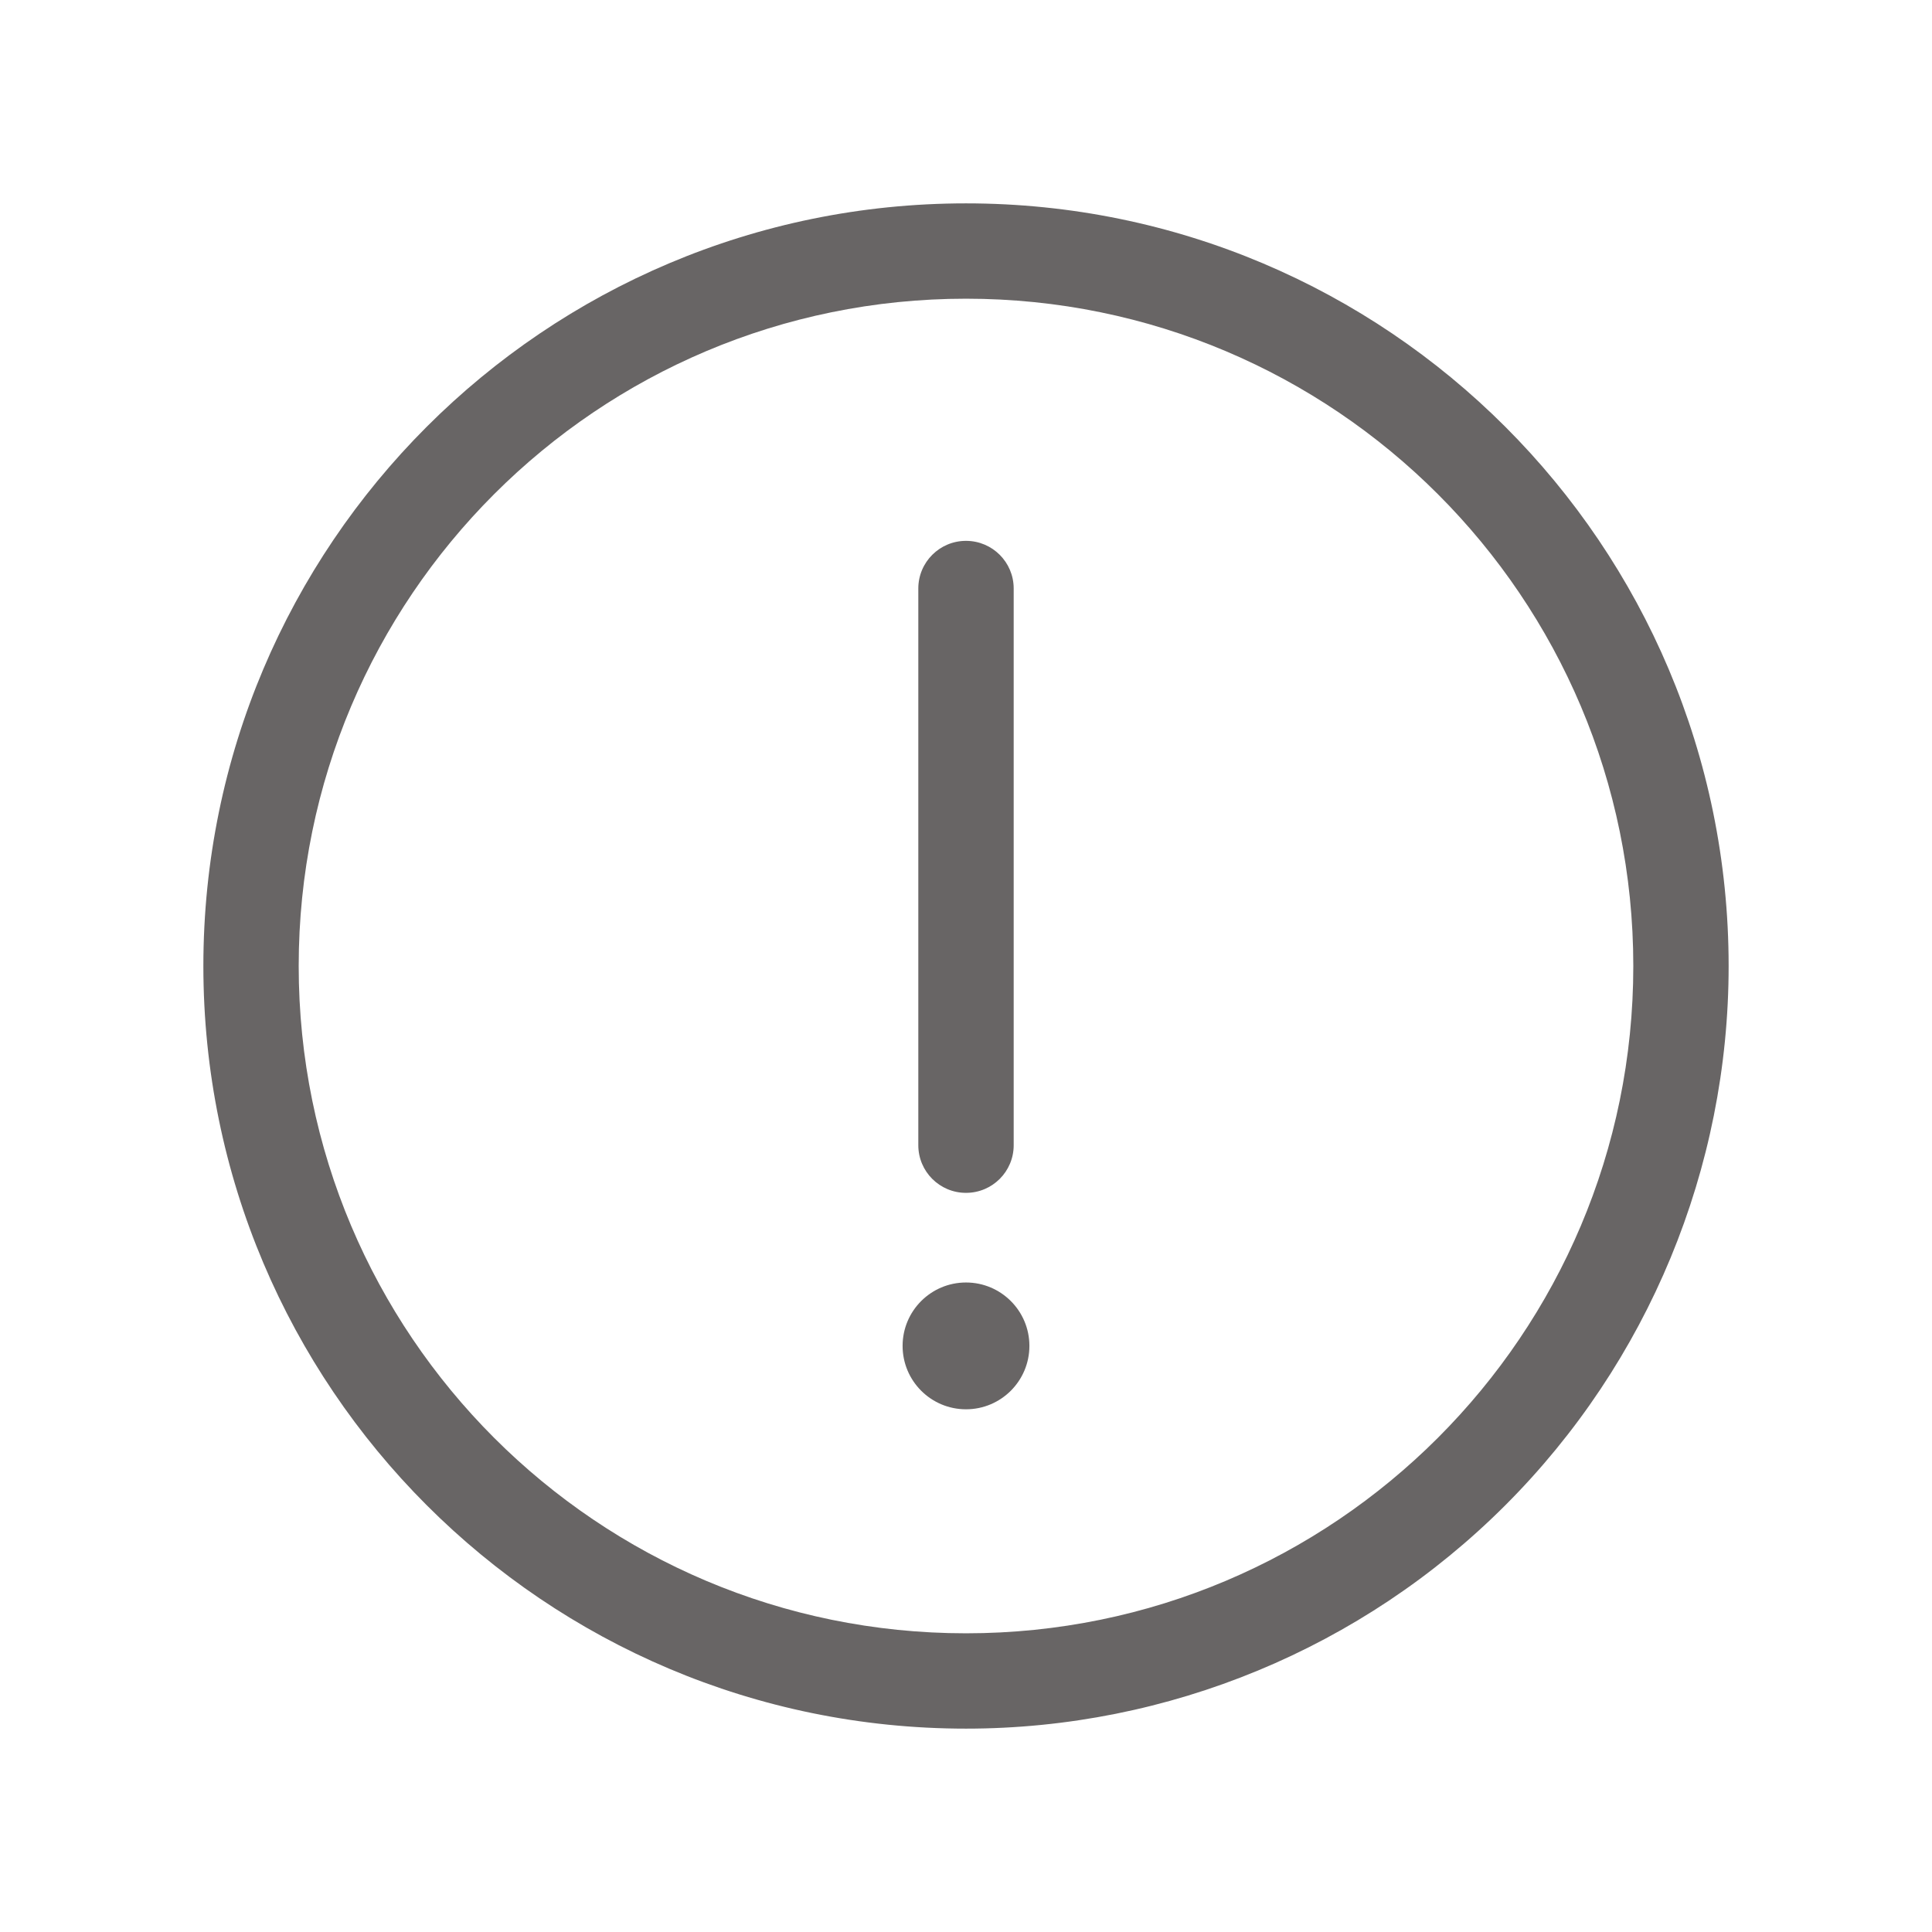 
<svg width="38px" height="38px" viewBox="0 0 38 38" version="1.1" xmlns="http://www.w3.org/2000/svg" xmlns:xlink="http://www.w3.org/1999/xlink">
    <defs>
        <filter x="-45.5%" y="-1.9%" width="190.9%" height="103.7%" filterUnits="objectBoundingBox" id="filter-1">
            <feOffset dx="0" dy="2" in="SourceAlpha" result="shadowOffsetOuter1"></feOffset>
            <feGaussianBlur stdDeviation="2" in="shadowOffsetOuter1" result="shadowBlurOuter1"></feGaussianBlur>
            <feColorMatrix values="0 0 0 0 0   0 0 0 0 0   0 0 0 0 0  0 0 0 0.5 0" type="matrix" in="shadowBlurOuter1" result="shadowMatrixOuter1"></feColorMatrix>
            <feMerge>
                <feMergeNode in="shadowMatrixOuter1"></feMergeNode>
                <feMergeNode in="SourceGraphic"></feMergeNode>
            </feMerge>
        </filter>
    </defs>
    <g id="Page-1" stroke="none" stroke-width="1" fill="none" fill-rule="evenodd">
        <g id="no-coordinates" transform="translate(-1389, -454)">
            <rect fill="#FFFFFF" x="0" y="0" width="1440" height="1024"></rect>
            <g id="Боковое-меню" filter="url(#filter-1)" transform="translate(1386, 16)" fill="#686565">
                <g id="Icon/Error/White" transform="translate(7, 440)">
                    <path d="M15,19.462 C14.482,19.462 14.062,19.043 14.062,18.525 L14.062,7.575 C14.062,7.057 14.482,6.638 15,6.638 C15.518,6.638 15.938,7.057 15.938,7.575 L15.938,18.525 C15.938,19.043 15.518,19.462 15,19.462 Z" id="Shape"></path>
                    <circle id="Oval" cx="15" cy="22.472" r="1.247"></circle>
                    <path d="M15,30 C6.716,30 8.32667268e-16,23.284 0,15 C-1.04083409e-15,6.716 6.716,1.66533454e-15 15,0 C23.284,-1.45716772e-15 30,6.716 30,15 C30,18.978 28.42,22.794 25.607,25.607 C22.794,28.42 18.978,30 15,30 Z M15,1.875 C7.751,1.875 1.875,7.751 1.875,15 C1.875,22.249 7.751,28.125 15,28.125 C22.249,28.125 28.125,22.249 28.125,15 C28.125,7.751 22.249,1.875 15,1.875 L15,1.875 Z" id="Shape"></path>
                </g>
            </g>
        </g>
    </g>
</svg>
